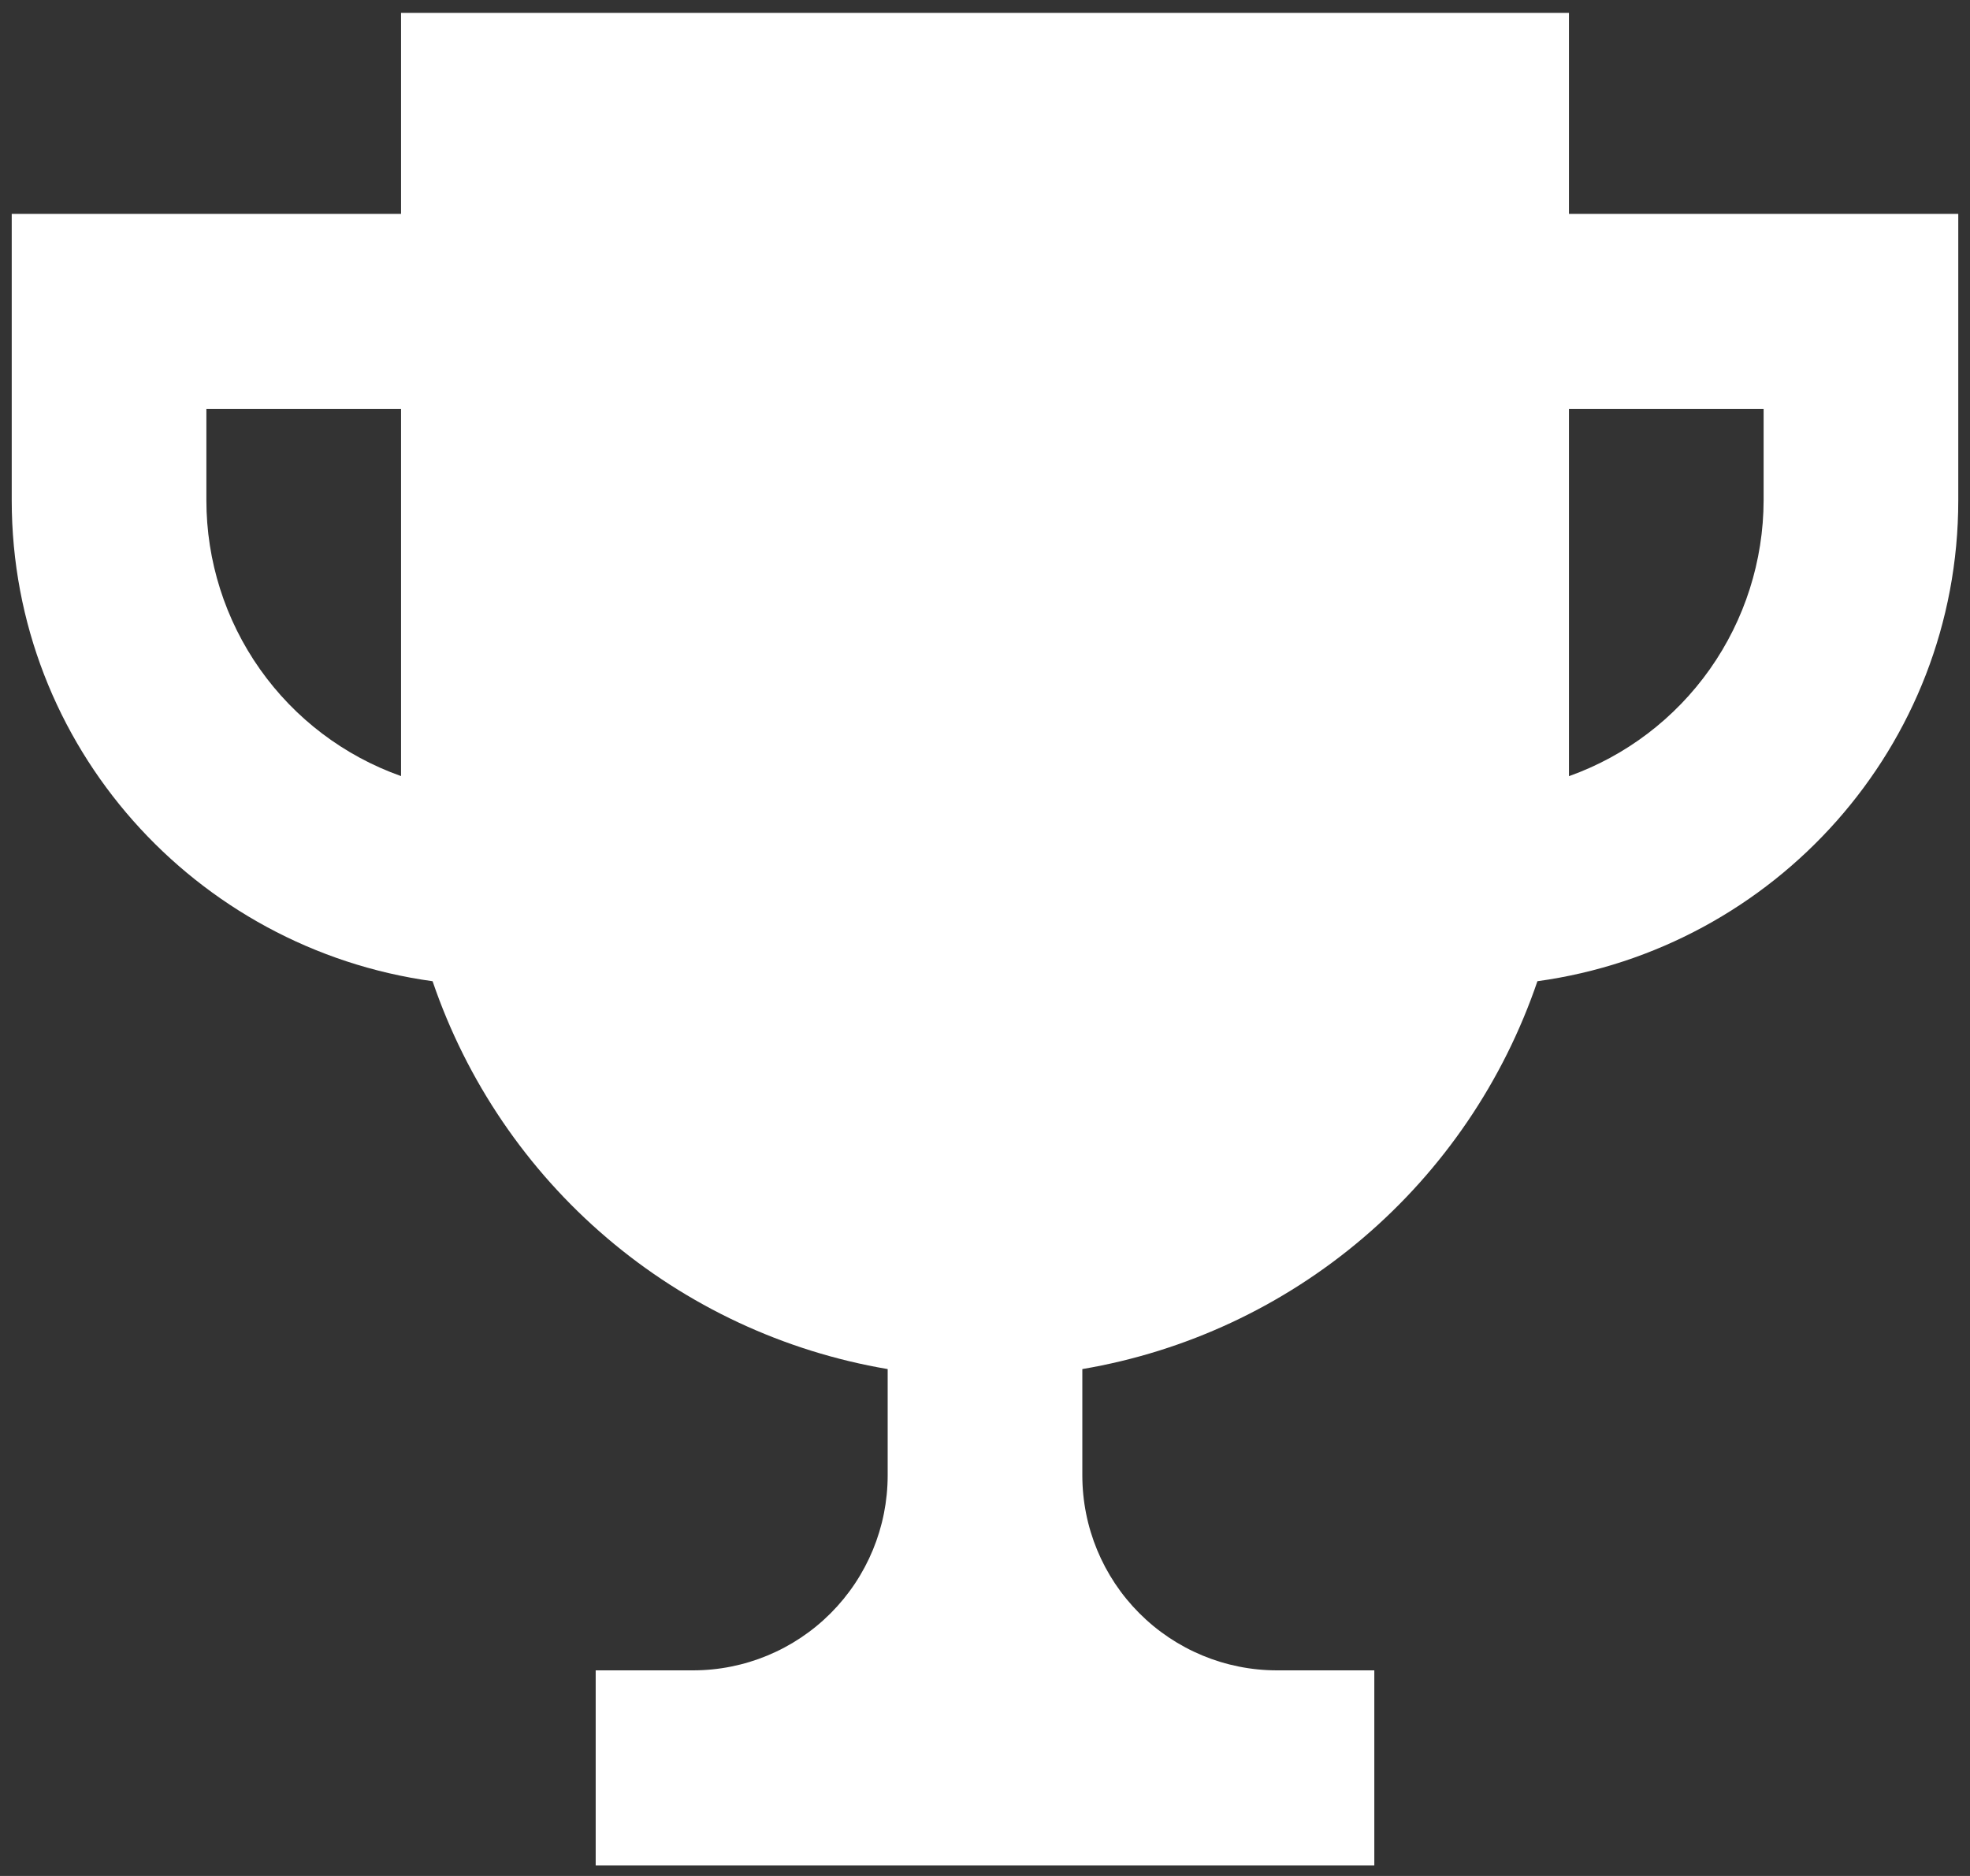 <svg width="84" height="80" viewBox="0 0 84 80" fill="none" xmlns="http://www.w3.org/2000/svg">
<rect x="0" y="0" width="84" height="80" fill="#333333" stroke="none"/>
<path d="M66.9 9.122V0.548H17.1V9.122H0.5V21.337C0.5 31.836 8.339 40.455 18.445 41.844C19.893 46.096 22.46 49.878 25.876 52.789C29.292 55.7 33.429 57.634 37.85 58.384V62.916C37.85 65.122 36.975 67.237 35.419 68.796C33.862 70.356 31.751 71.232 29.55 71.232H25.4V79.548H58.6V71.232H54.45C52.249 71.232 50.138 70.356 48.581 68.796C47.025 67.237 46.15 65.122 46.15 62.916V58.384C50.571 57.634 54.708 55.7 58.124 52.789C61.54 49.878 64.107 46.096 65.555 41.844C75.661 40.455 83.5 31.836 83.5 21.337V9.122H66.9ZM8.8 21.337V17.437H17.1V33.096C14.673 32.236 12.572 30.644 11.085 28.538C9.599 26.432 8.8 23.917 8.8 21.337ZM75.2 21.337C75.195 23.916 74.394 26.43 72.909 28.535C71.423 30.641 69.324 32.235 66.9 33.1V17.437H75.2V21.337Z" fill="white"/>
</svg>

